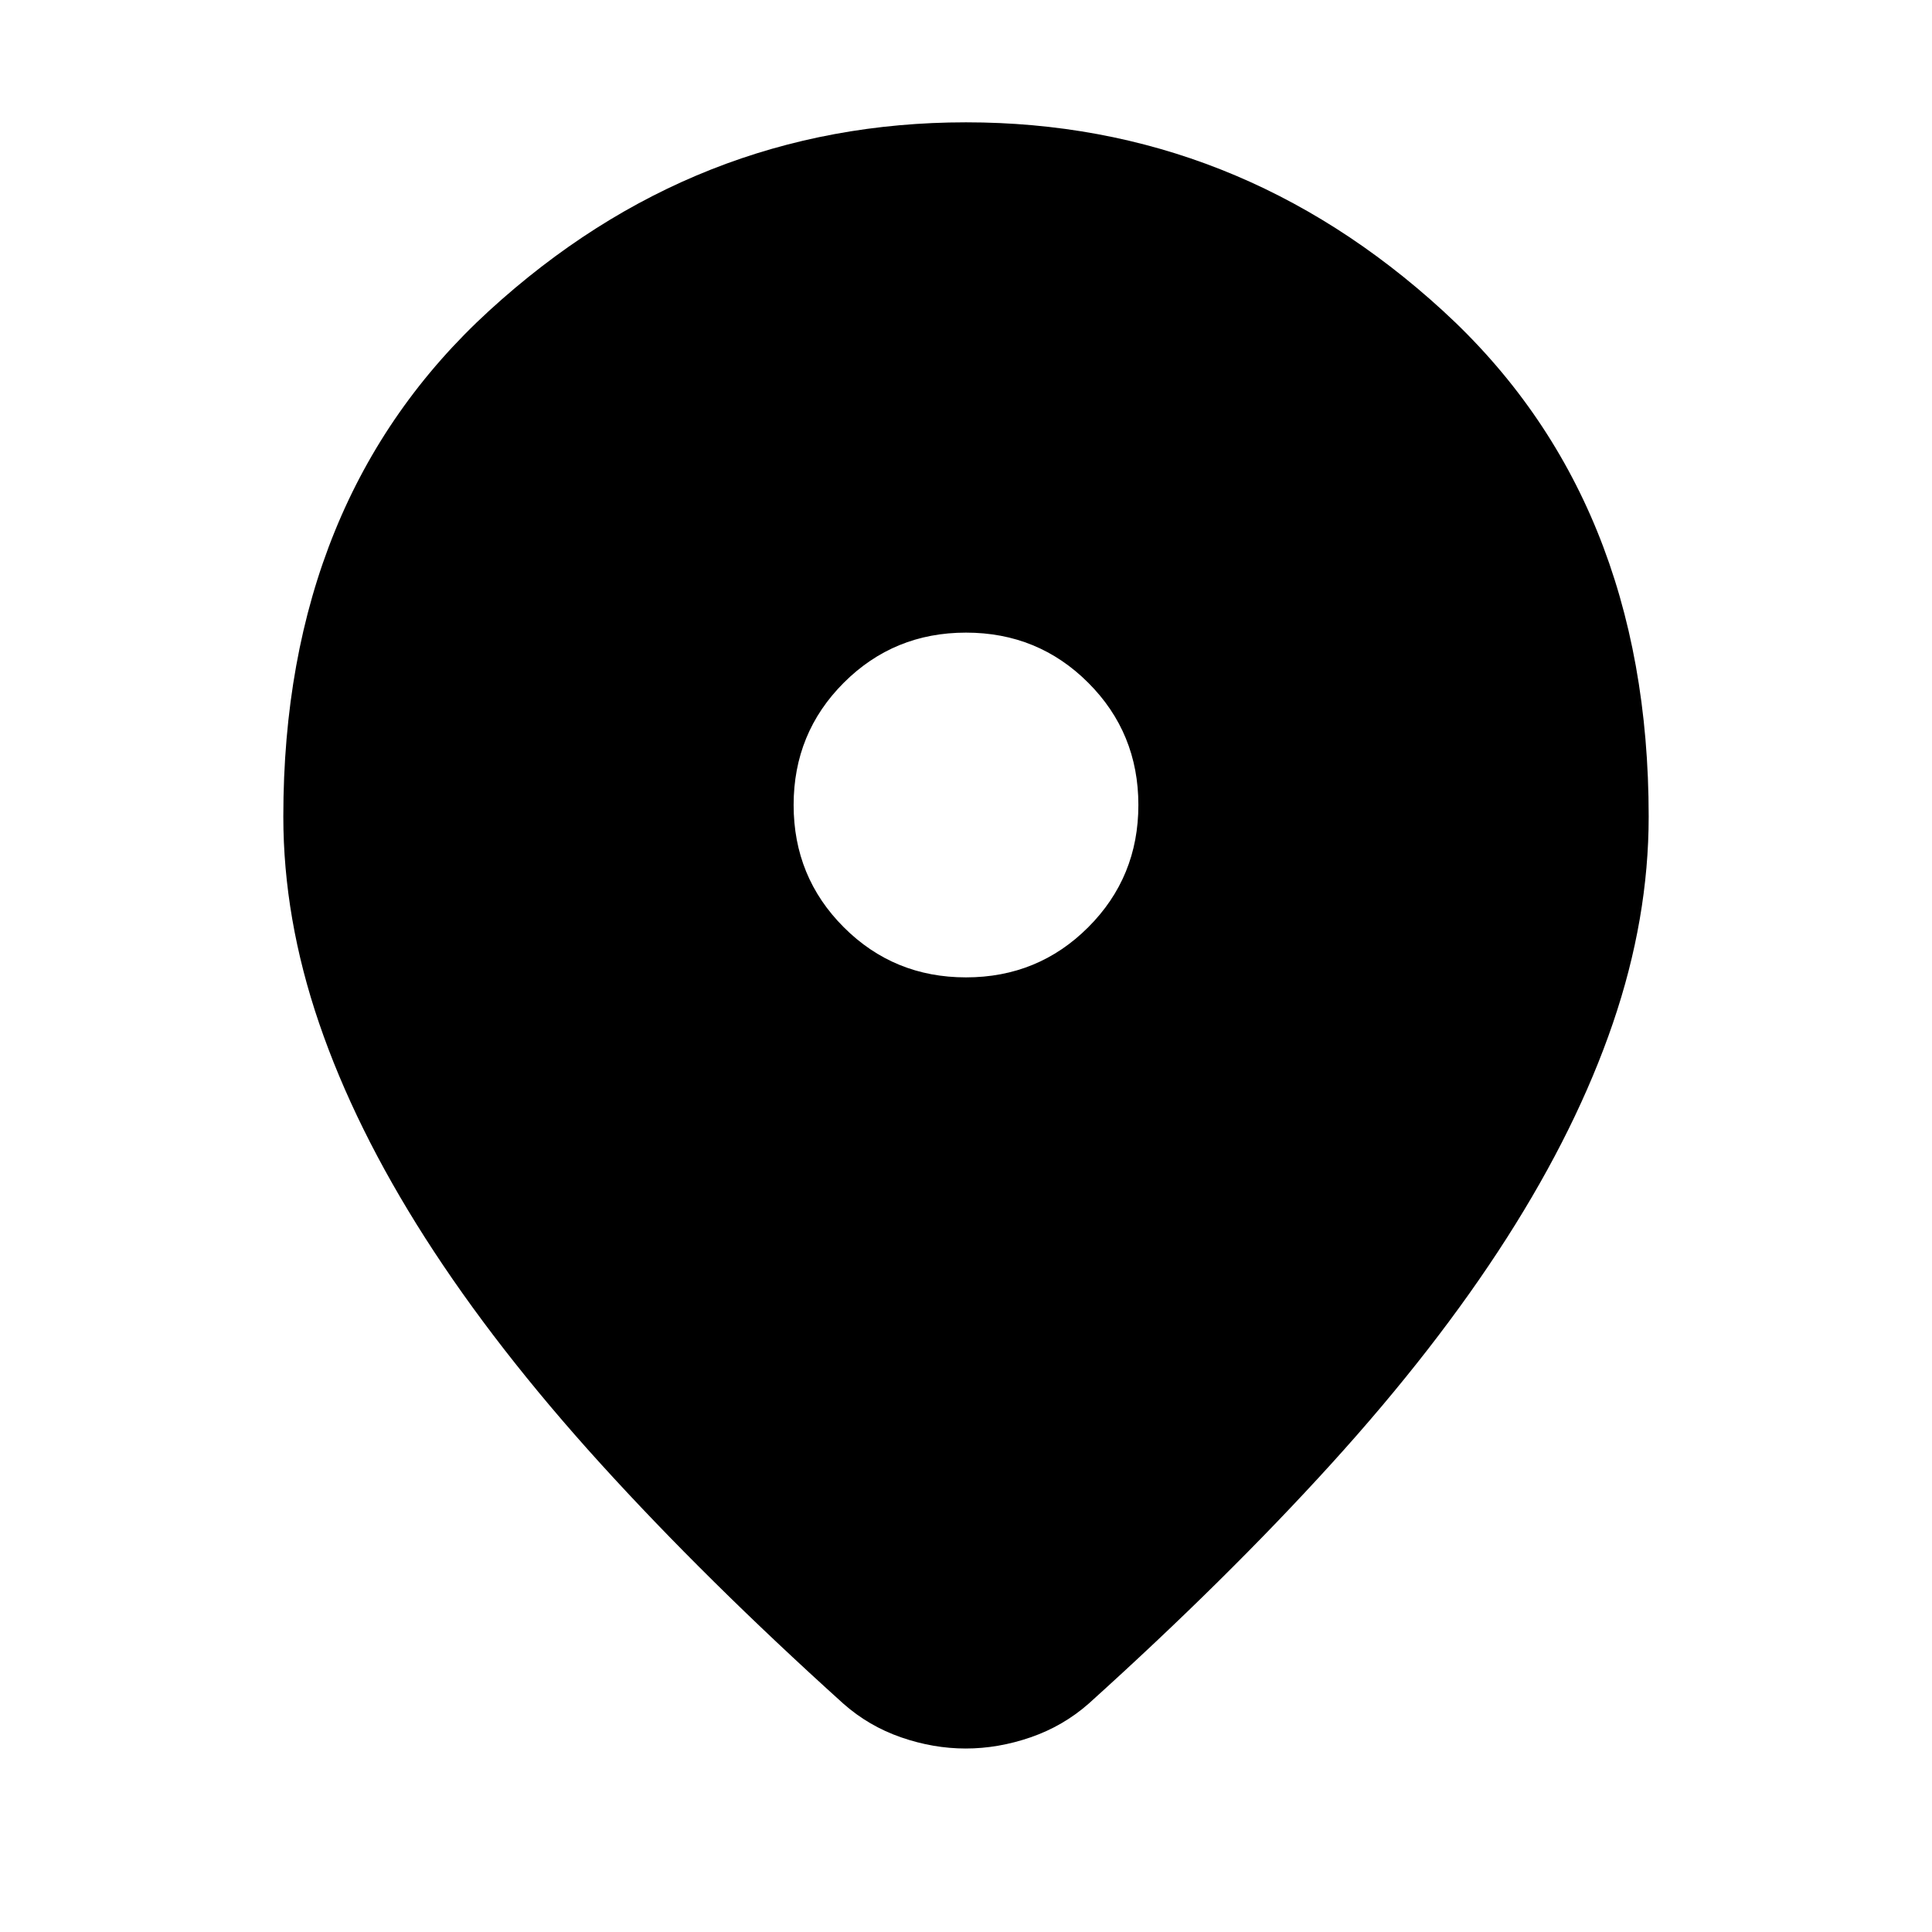 <svg xmlns="http://www.w3.org/2000/svg" height="24" viewBox="0 -960 960 960" width="24"><path d="M479.865-91.173q-16.126 0-32.155-5.565-16.029-5.566-28.623-16.696-68.392-61.696-120.653-119.261-52.261-57.565-87.174-112.196-34.913-54.63-52.696-106.674-17.782-52.044-17.782-102.696 0-157.755 102.295-251.356Q345.373-899.218 480-899.218t236.923 93.601q102.295 93.601 102.295 251.356 0 50.652-17.782 102.696-17.783 52.044-52.696 106.674-34.913 54.631-87.174 112.196-52.261 57.565-120.653 119.261-12.67 11.13-28.796 16.696-16.126 5.565-32.252 5.565ZM480-474.348q35.826 0 60.739-24.913 24.913-24.913 24.913-60.739 0-35.826-24.913-60.739-24.913-24.913-60.739-24.913-35.826 0-60.739 24.913-24.913 24.913-24.913 60.739 0 35.826 24.913 60.739 24.913 24.913 60.739 24.913Z"/></svg>